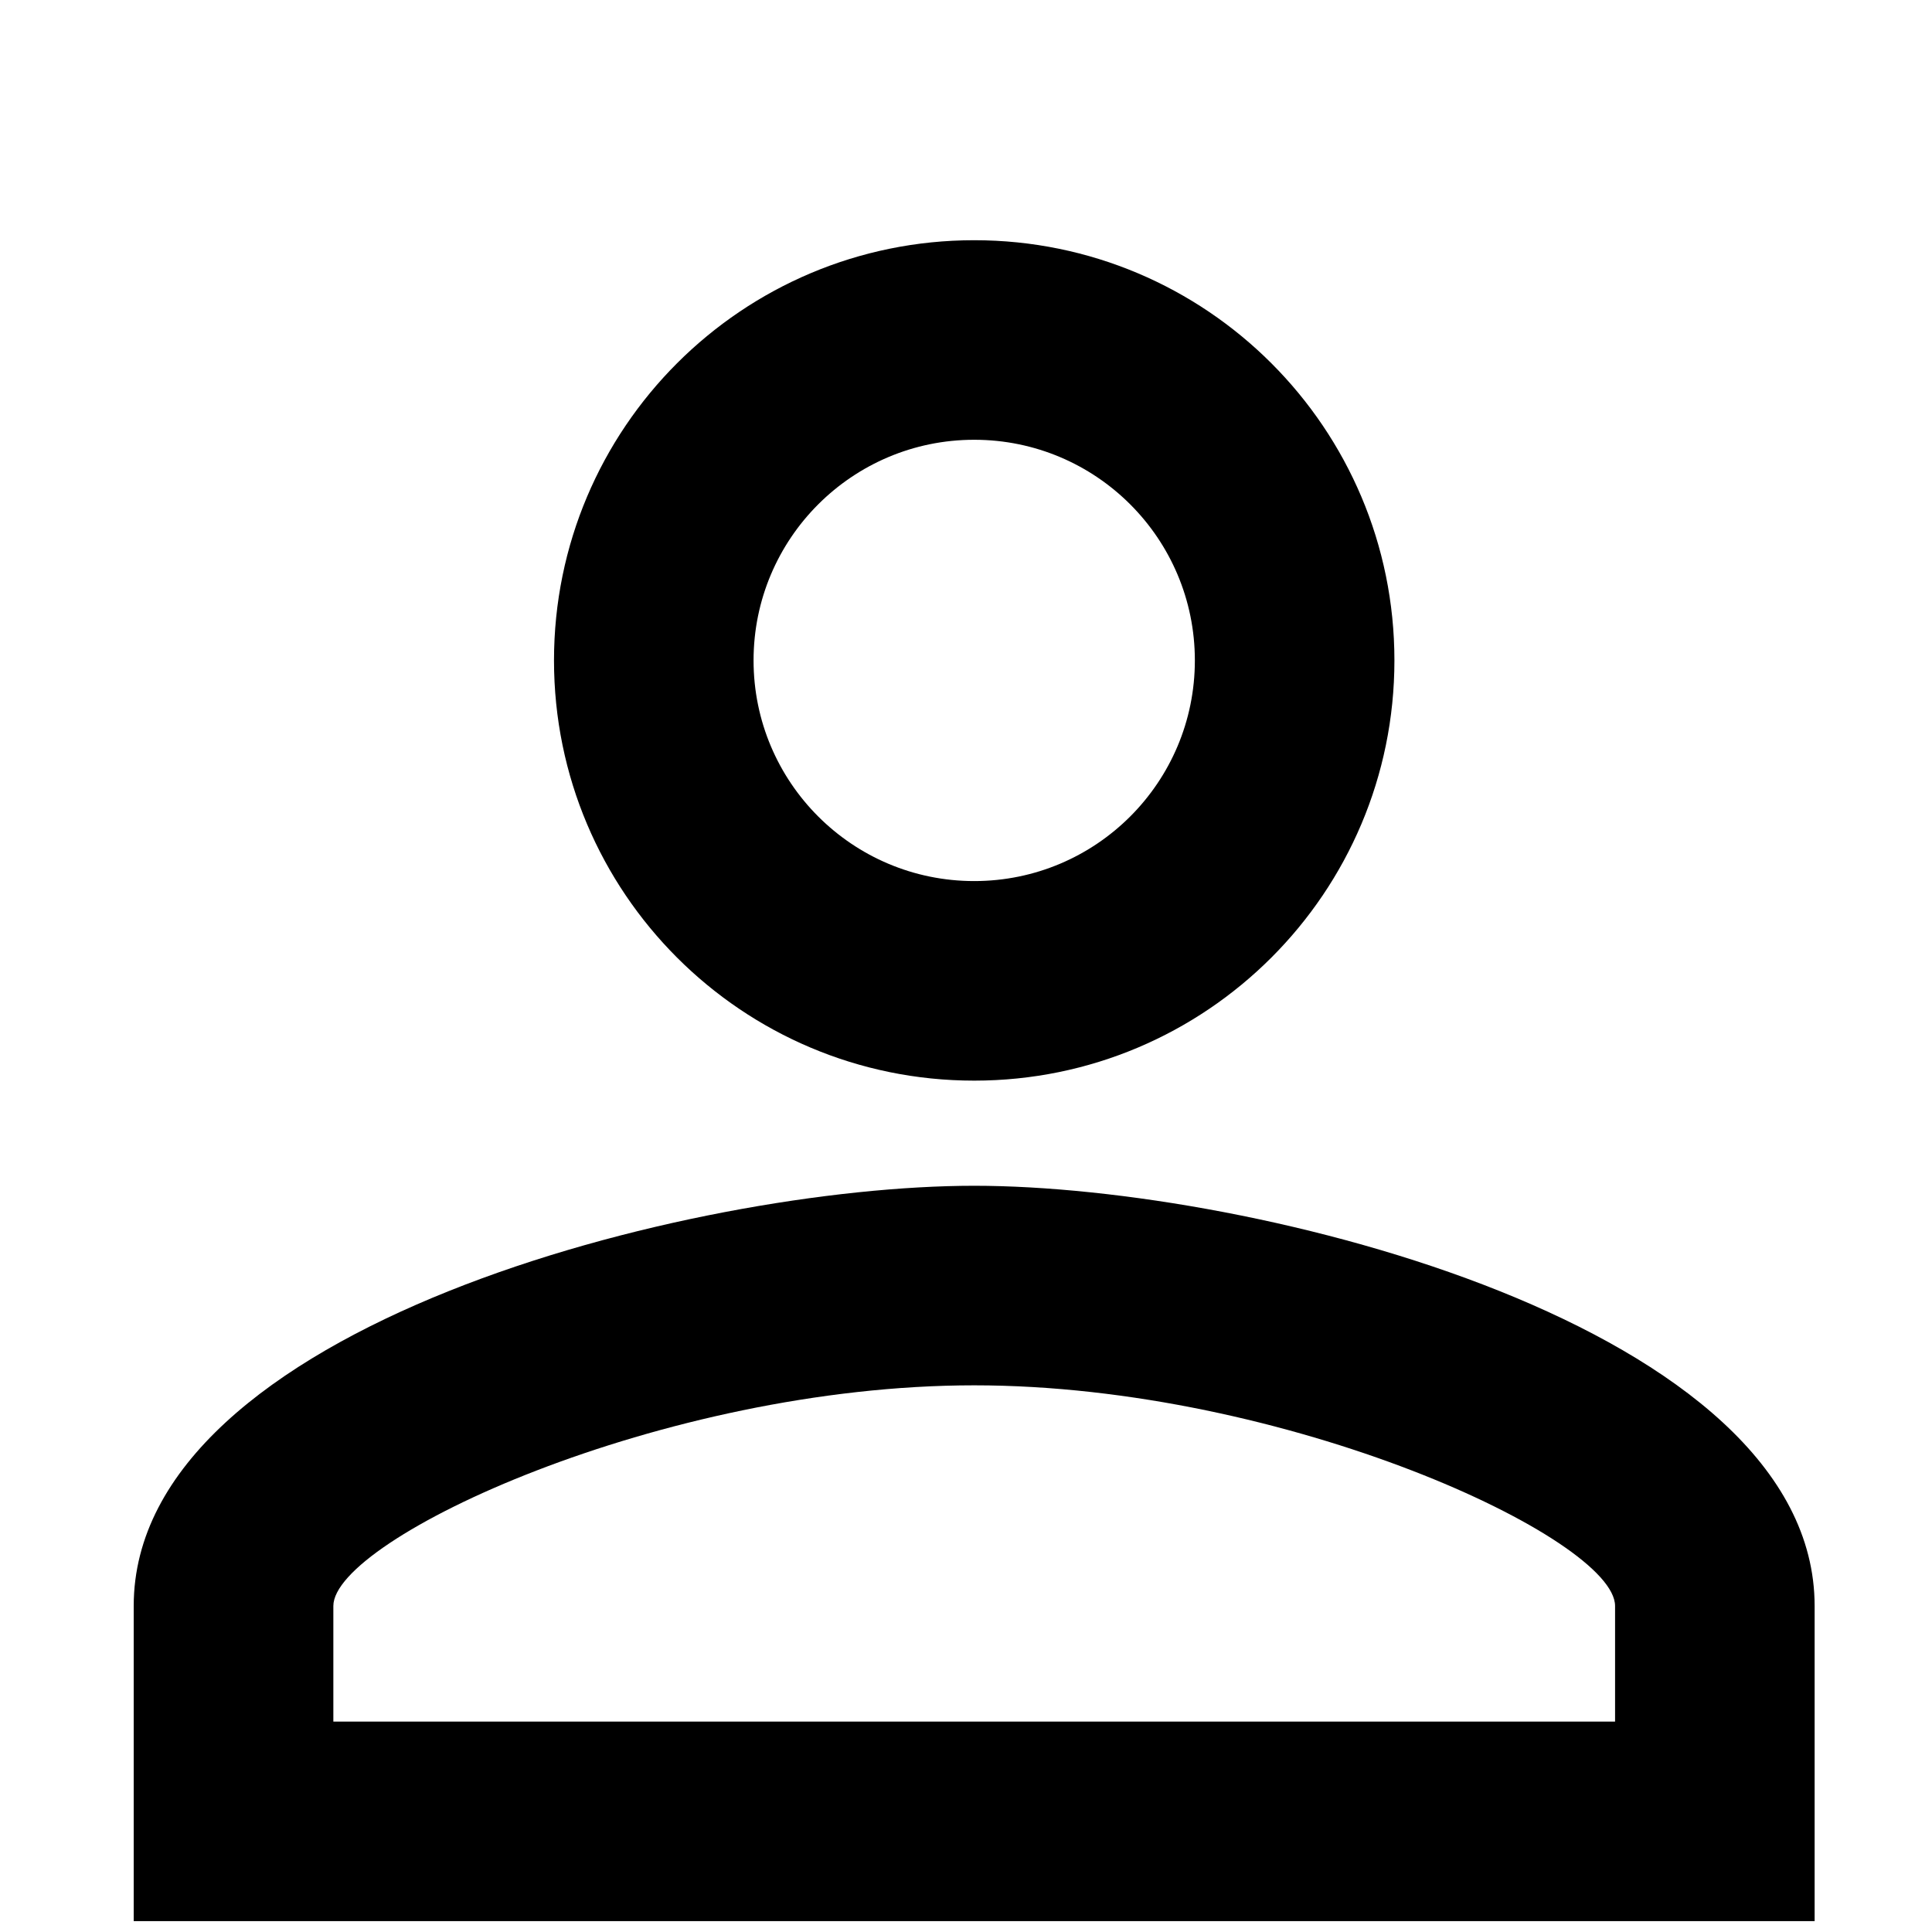 <?xml version="1.0" encoding="UTF-8" standalone="no"?>
<svg
   xmlns:dc="http://purl.org/dc/elements/1.1/"
   xmlns:cc="http://creativecommons.org/ns#"
   xmlns:rdf="http://www.w3.org/1999/02/22-rdf-syntax-ns#"
   xmlns:svg="http://www.w3.org/2000/svg"
   xmlns="http://www.w3.org/2000/svg"
   xmlns:sodipodi="http://sodipodi.sourceforge.net/DTD/sodipodi-0.dtd"
   xmlns:inkscape="http://www.inkscape.org/namespaces/inkscape"
   fill="#000000"
   height="48"
   viewBox="0 0 24 24"
   width="48"
   id="svg2"
   version="1.1"
   inkscape:version="0.91 r13725"
   sodipodi:docname="person.svg">
  <defs
     id="defs10" />
  <sodipodi:namedview
     pagecolor="#ffffff"
     bordercolor="#666666"
     borderopacity="1"
     objecttolerance="10"
     gridtolerance="10"
     guidetolerance="10"
     inkscape:pageopacity="0"
     inkscape:pageshadow="2"
     inkscape:window-width="3840"
     inkscape:window-height="2096"
     id="namedview8"
     showgrid="false"
     inkscape:zoom="4.9166667"
     inkscape:cx="-115.83051"
     inkscape:cy="23.186441"
     inkscape:window-x="0"
     inkscape:window-y="27"
     inkscape:window-maximized="1"
     inkscape:current-layer="svg2" />
  <path
     d="m 12.102,5.463 c 1.514,0 2.741,1.227 2.741,2.741 0,1.514 -1.227,2.741 -2.741,2.741 -1.514,0 -2.741,-1.227 -2.741,-2.741 0,-1.514 1.227,-2.741 2.741,-2.741 m 0,11.746 c 3.876,0 7.961,1.905 7.961,2.741 l 0,1.436 -15.922,0 0,-1.436 c 0,-0.835 4.085,-2.741 7.961,-2.741 m 0,-14.225 c -2.884,0 -5.22,2.336 -5.22,5.22 0,2.884 2.336,5.22 5.22,5.22 2.884,0 5.22,-2.336 5.22,-5.22 0,-2.884 -2.336,-5.22 -5.22,-5.22 z m 0,11.746 c -3.485,0 -10.441,1.749 -10.441,5.22 l 0,3.915 20.881,0 0,-3.915 c 0,-3.472 -6.956,-5.22 -10.441,-5.22 z"
     id="path4"
     inkscape:connector-curvature="0"
     style="fill:#000000;fill-opacity:1" />
  <path
     d="m -3.559,-2.237 31.322,0 0,31.322 -31.322,0 z"
     id="path6"
     inkscape:connector-curvature="0"
     style="fill:none" />
</svg>
